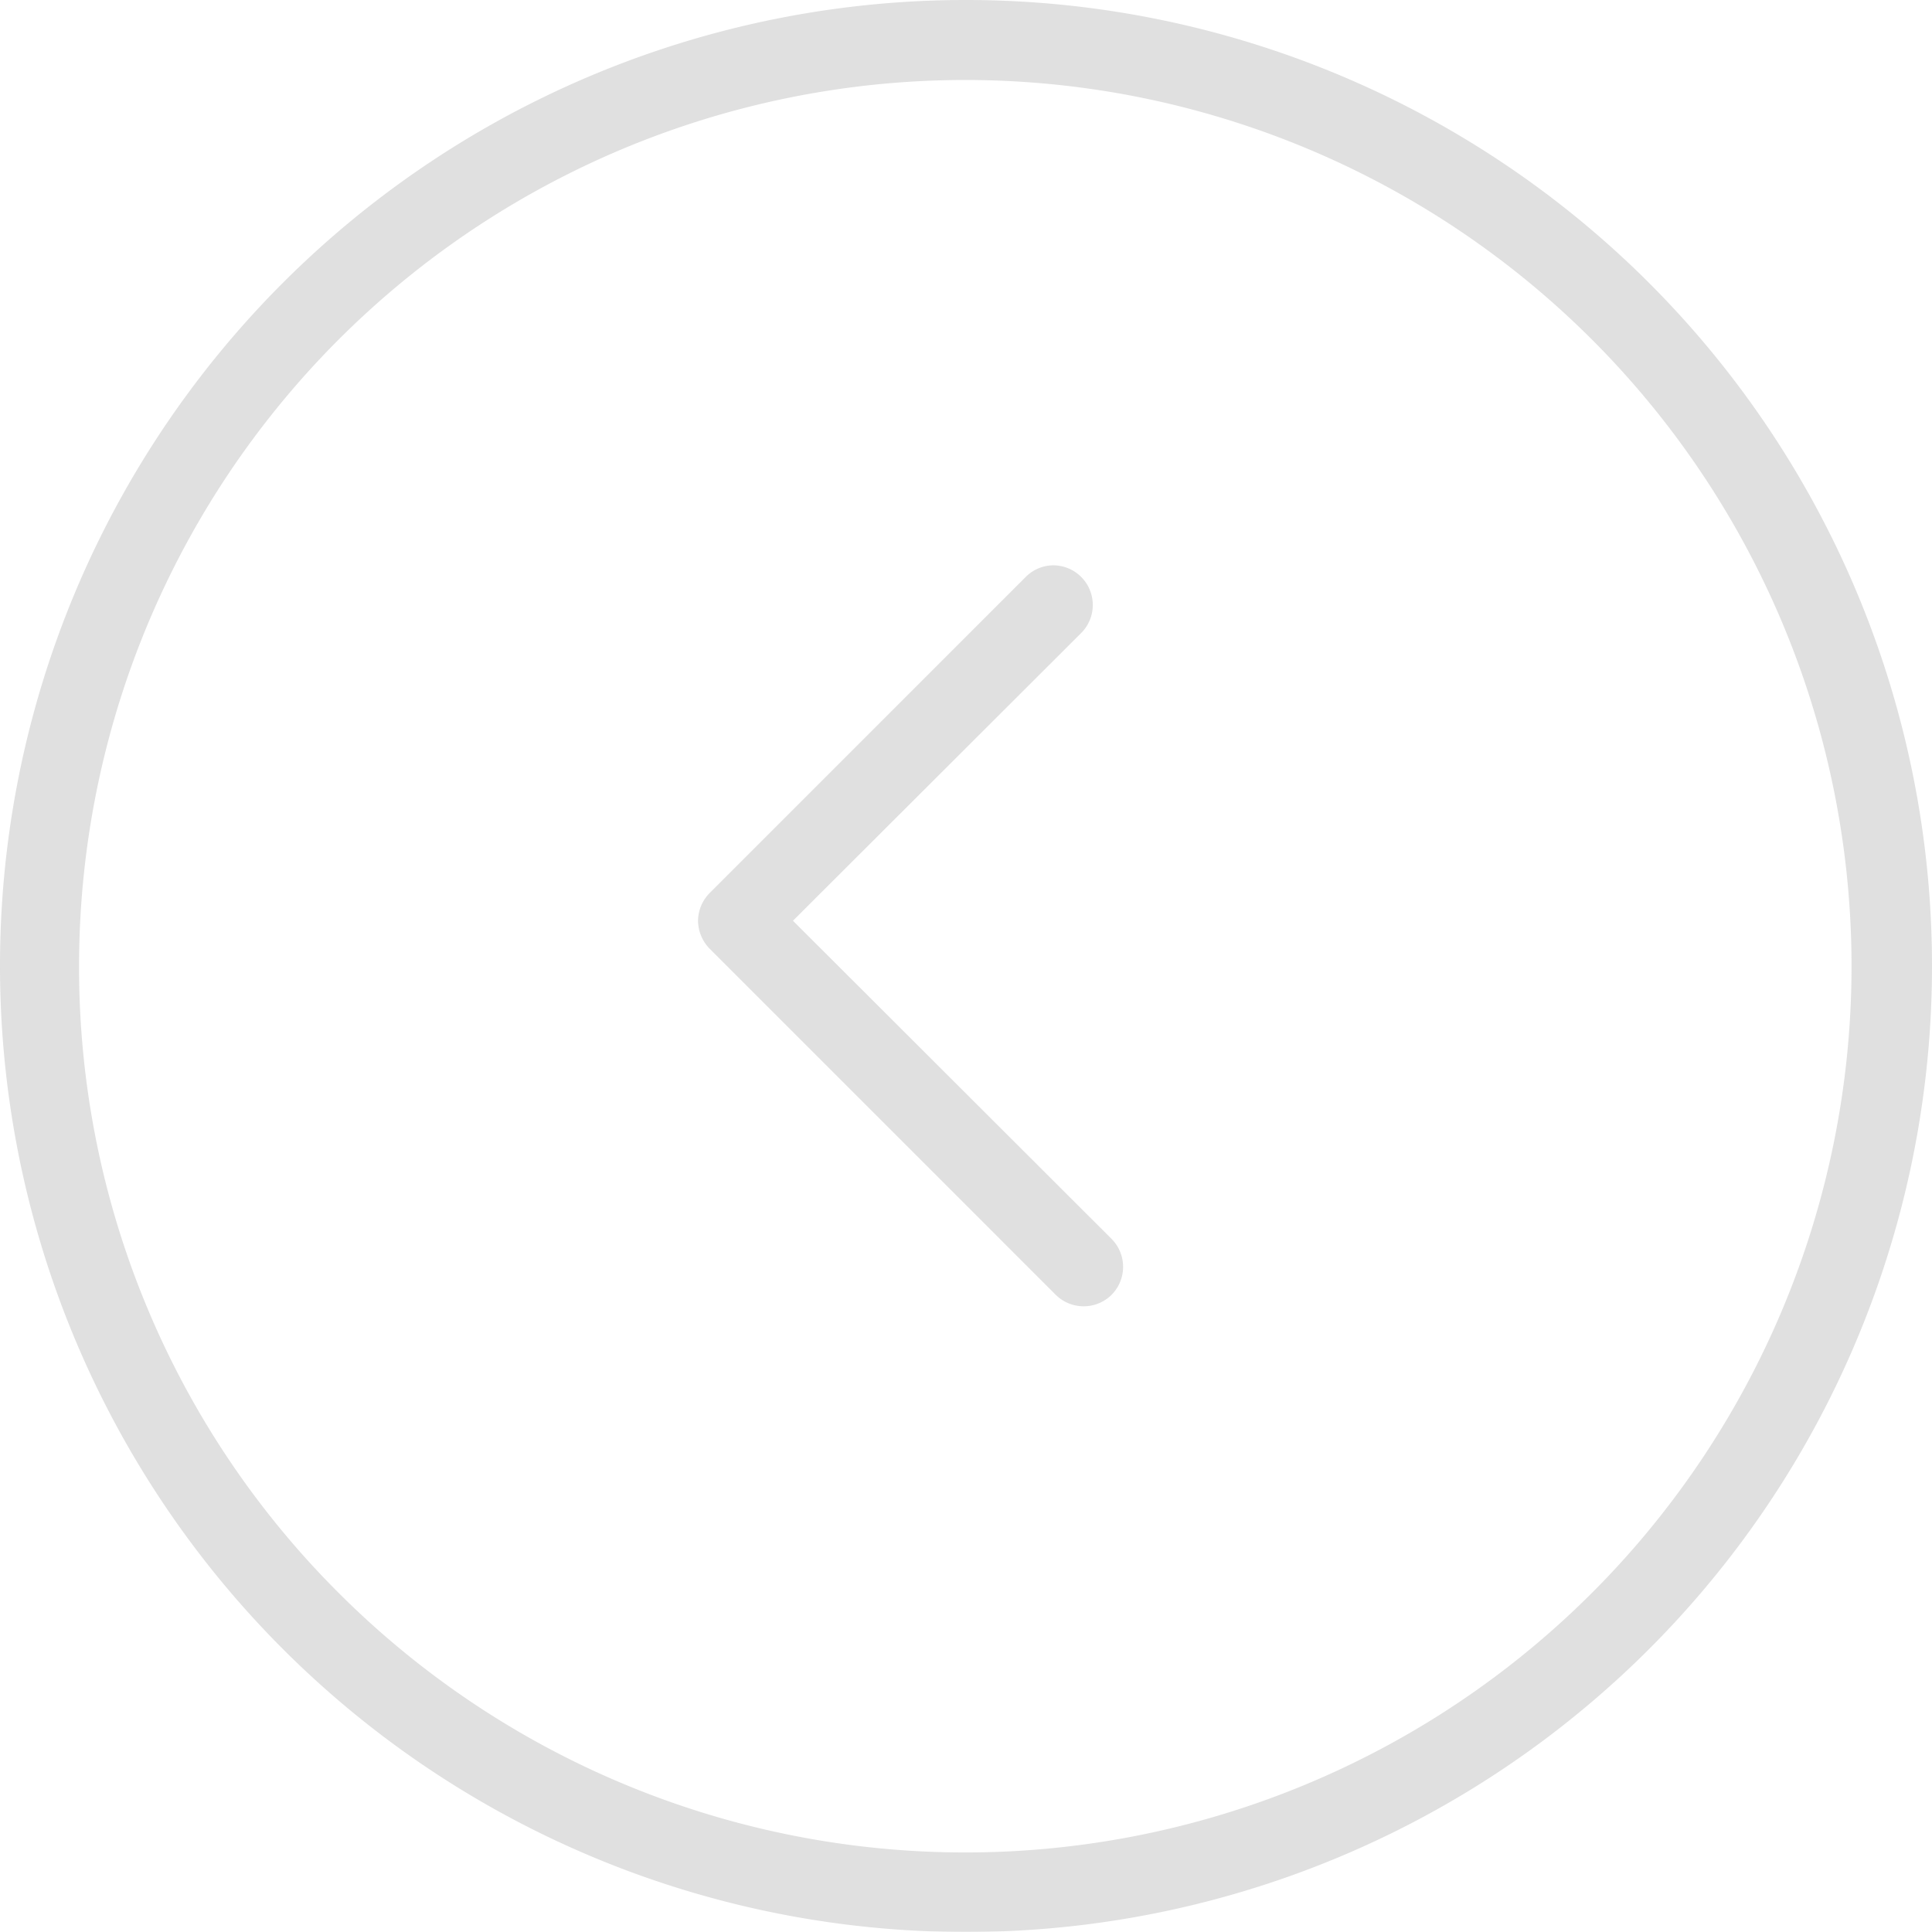 <svg xmlns="http://www.w3.org/2000/svg" viewBox="0 0 82.84 82.83"><defs><style>.cls-1,.cls-2{opacity:0.5;}.cls-2{fill:#838383;}</style></defs><title>ICON-ANTERIOR-OPAC</title><g id="Capa_2" data-name="Capa 2"><g id="Capa_1-2" data-name="Capa 1"><g class="cls-1"><path class="cls-2" d="M3.39,41.42A38,38,0,1,1,14.53,68.31,37.86,37.86,0,0,1,3.39,41.42M41.42,0A41.41,41.41,0,0,0,0,41.42H0A41.42,41.42,0,1,0,41.42,0"/><path class="cls-2" d="M45.17,24.24a1.68,1.68,0,0,0-1.19.5h0L30.43,38.29a1.72,1.72,0,0,0-.5,1.19,1.74,1.74,0,0,0,.5,1.2L45.27,55.52a1.7,1.7,0,0,0,2.39,0,1.7,1.7,0,0,0,0-2.4L34,39.48,46.37,27.13a1.7,1.7,0,0,0-1.2-2.89"/></g></g></g></svg>